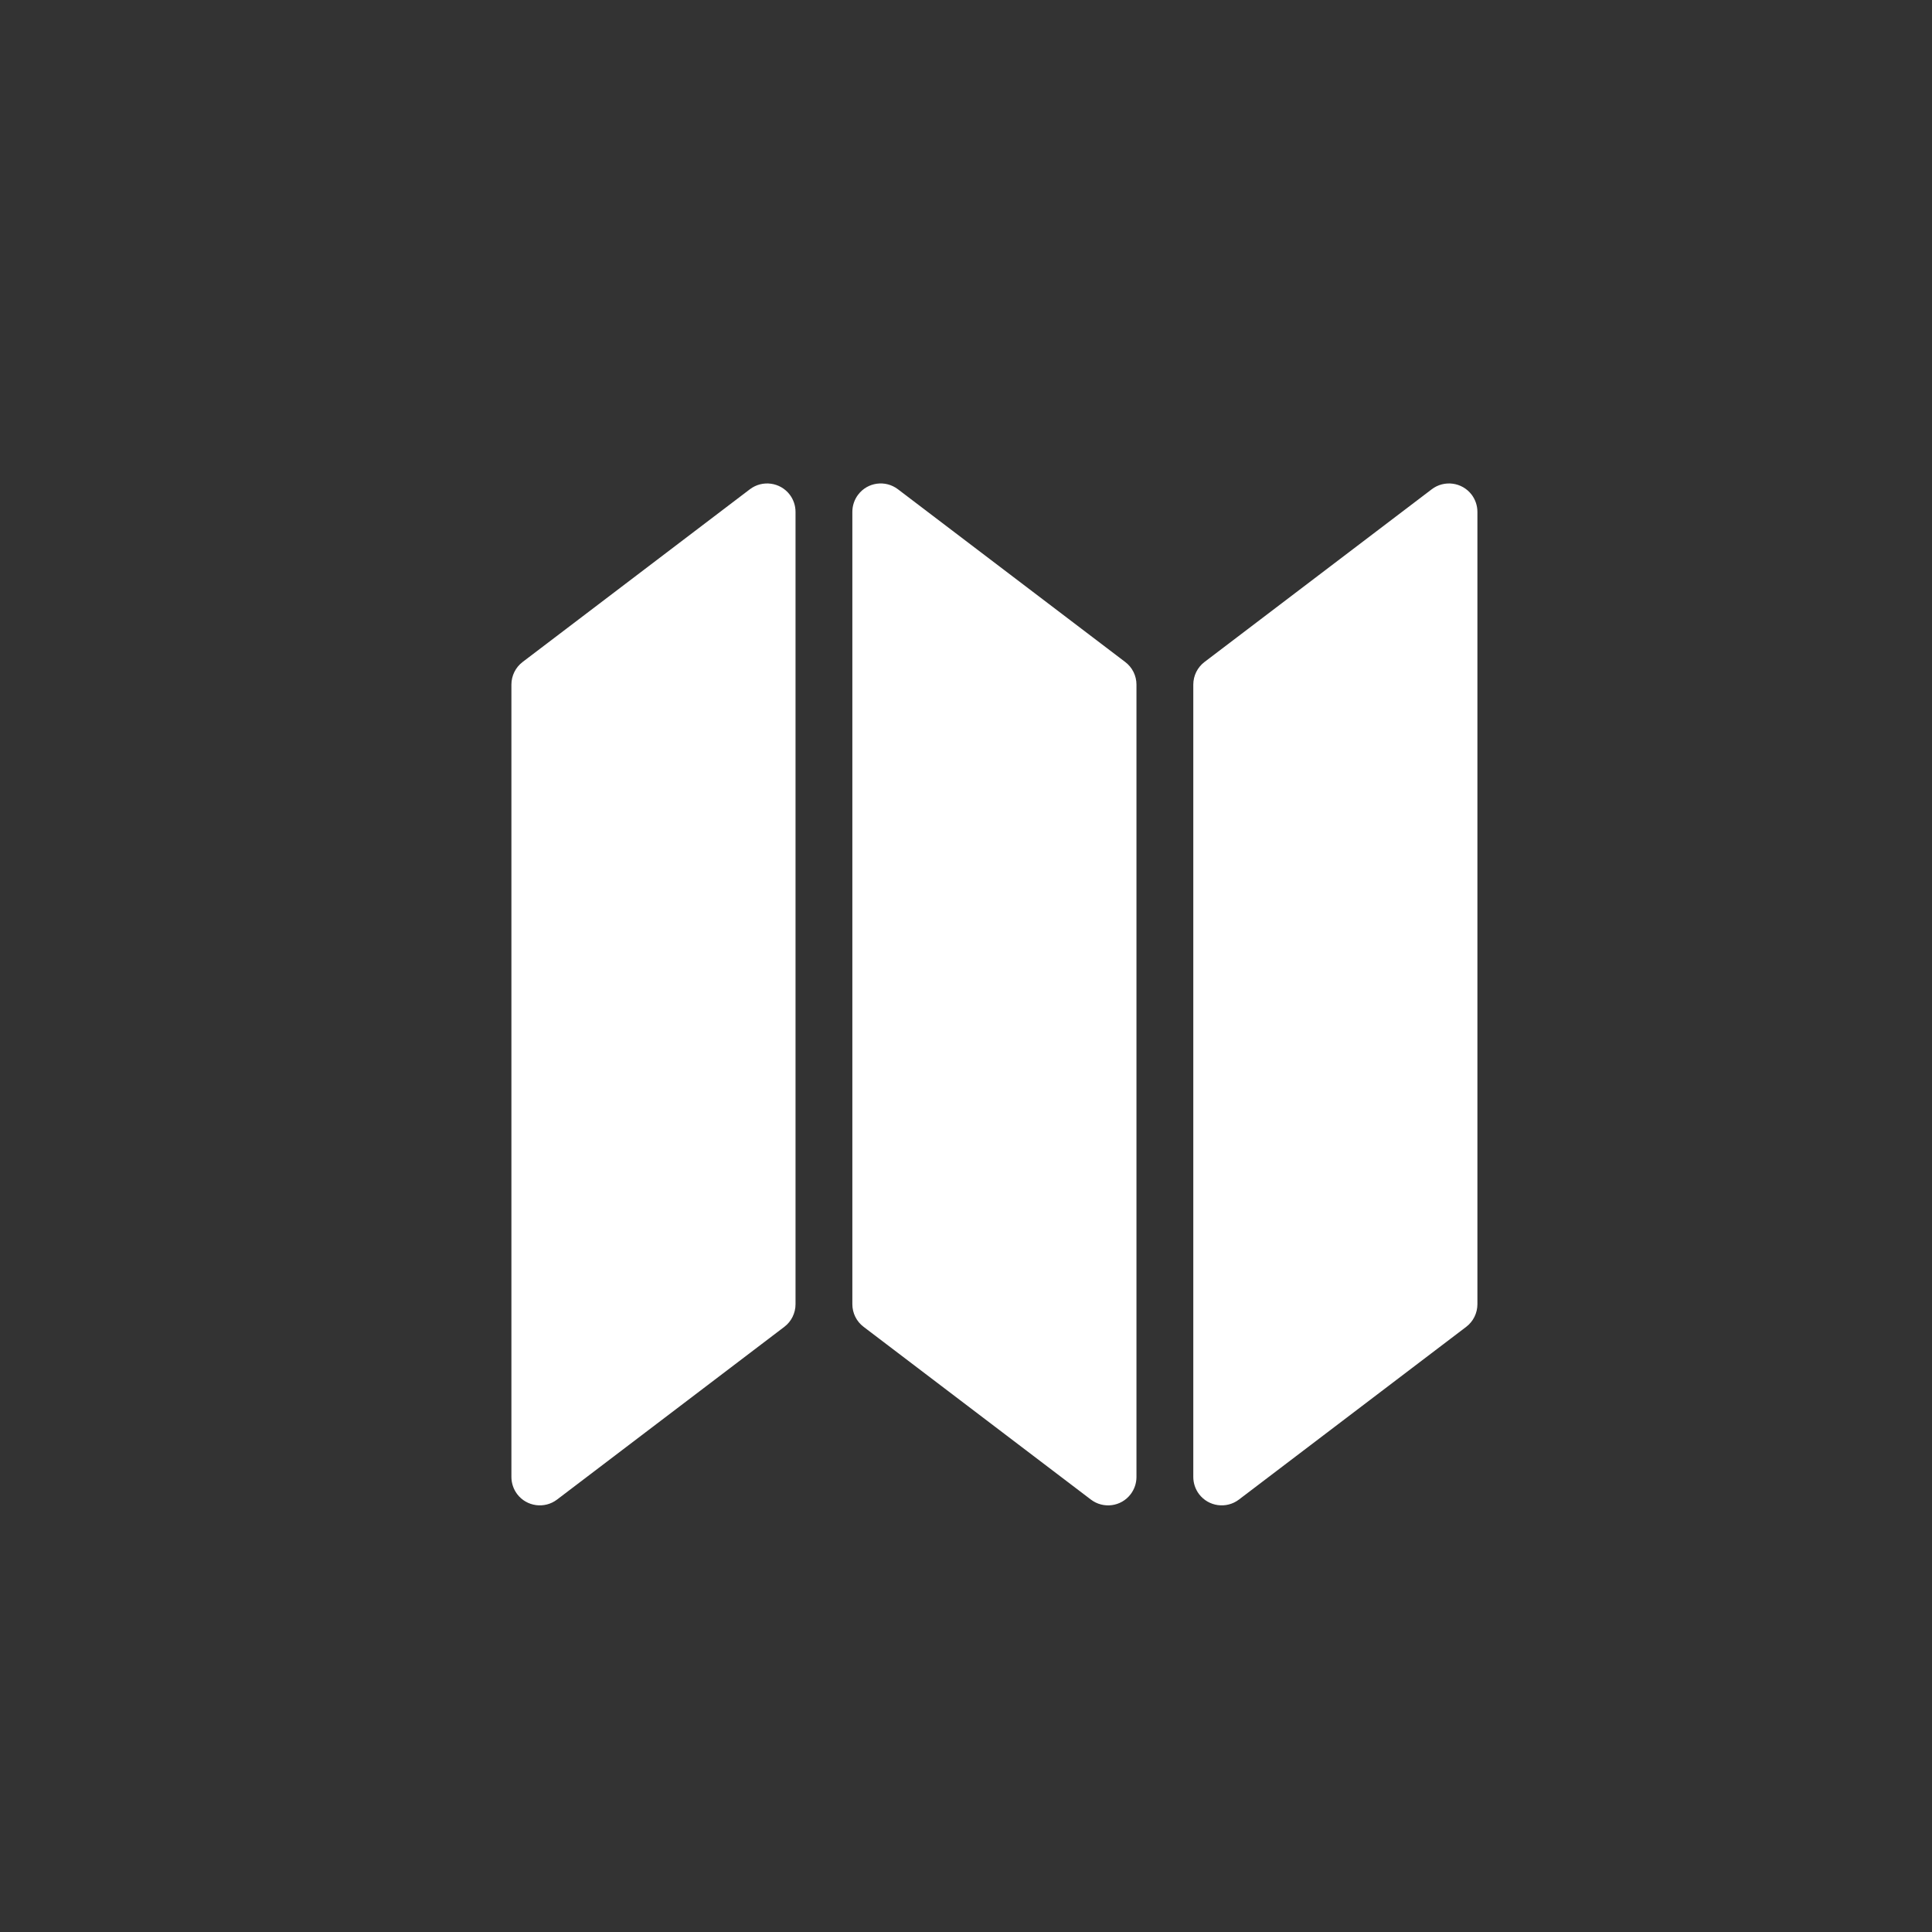 <svg xmlns="http://www.w3.org/2000/svg" width="34" height="34" viewBox="0 0 34 34">
    <rect x="0" y="0" width="34" height="34" fill="#333333" stroke="none"/>
    <g fill="none" fill-rule="evenodd">
        <g fill="#FFF">
            <g>
                <g>
                    <g>
                        <g>
                            <path d="M13.898 8.705c.066.087.102.194.102.303v13.944c0 .156-.073.304-.197.398l-4 3.04c-.22.167-.534.124-.701-.095C9.036 26.208 9 26.1 9 25.992V12.048c0-.156.073-.304.197-.398l4-3.04c.22-.167.534-.124.701.095zm12 0c.066.087.102.194.102.303v13.944c0 .156-.073.304-.197.398l-4 3.04c-.22.167-.534.124-.701-.095-.066-.087-.102-.194-.102-.303V12.048c0-.156.073-.304.197-.398l4-3.04c.22-.167.534-.124.701.095zm-10.796 0c.167-.22.48-.262.7-.095l4 3.04c.125.094.198.242.198.398v13.944c0 .11-.036.216-.102.303-.167.22-.48.262-.7.095l-4-3.04c-.125-.094-.198-.242-.198-.398V9.008c0-.11.036-.216.102-.303z" transform="translate(-1208 -390) translate(97 375) translate(0 12) translate(1061) translate(50 3)"/>
                        </g>
                    </g>
                </g>
            </g>
        </g>
    </g>
</svg>
